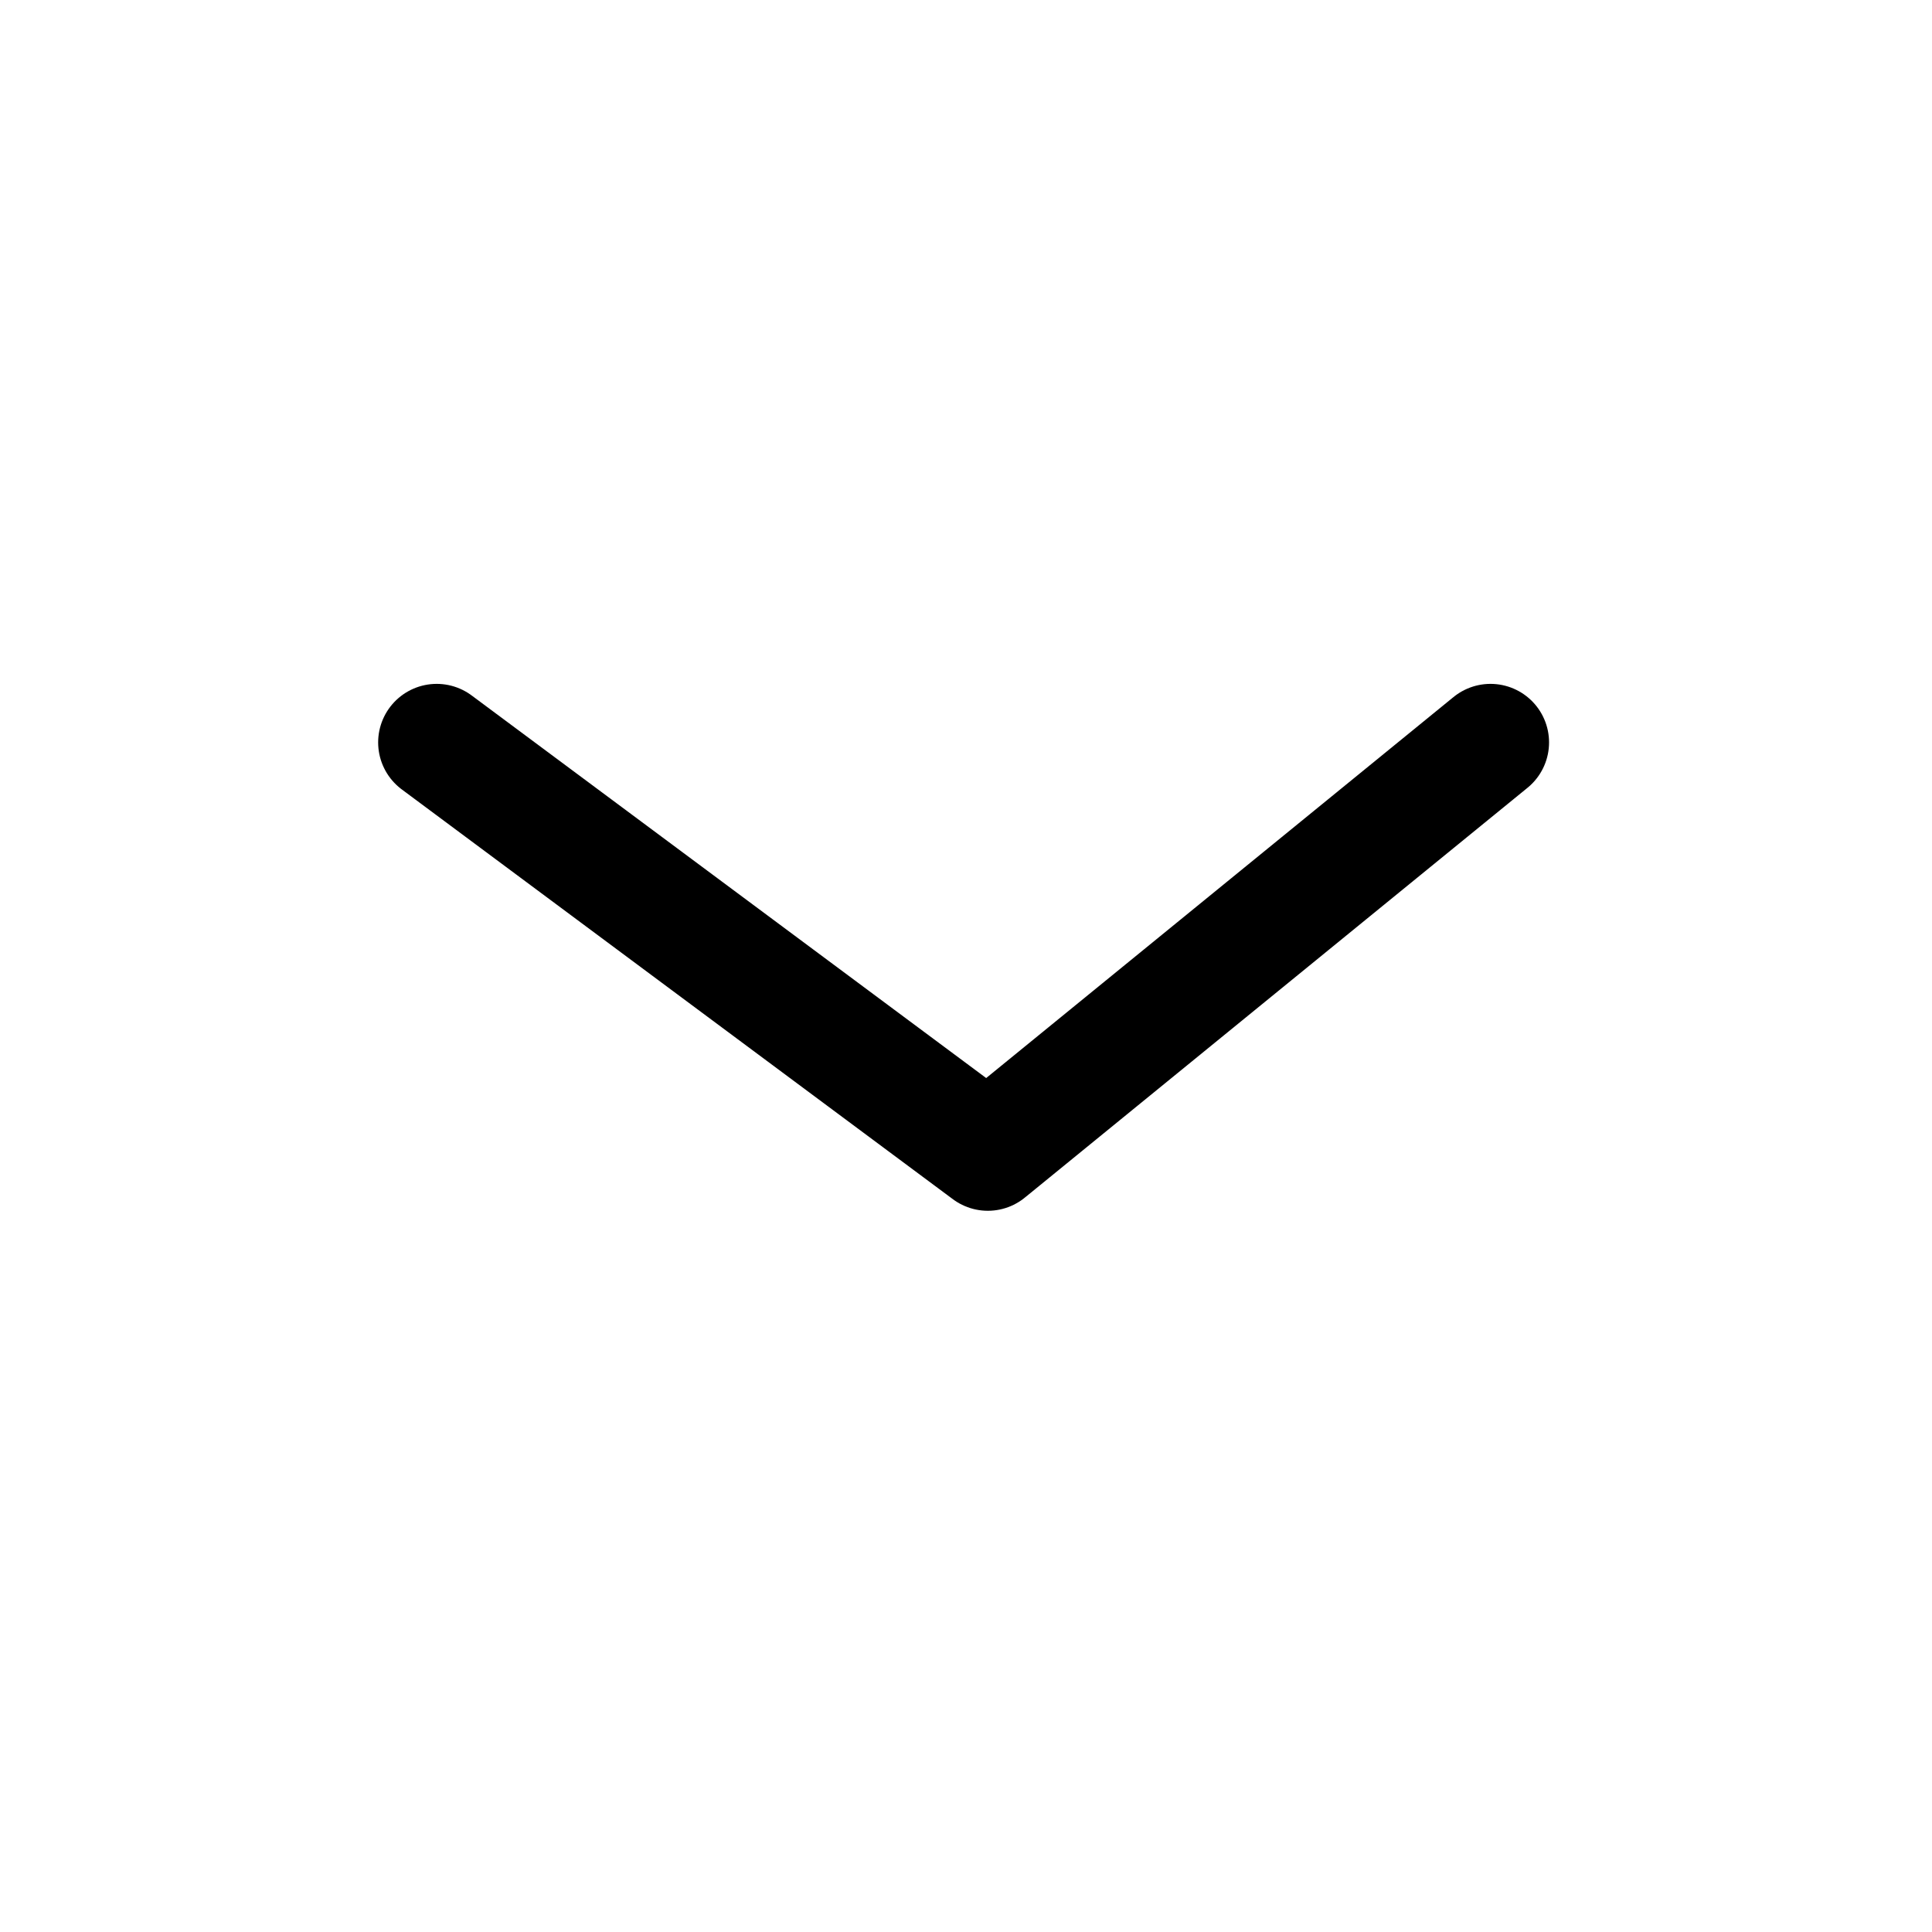<svg width="33" height="33" viewBox="0 0 33 33" fill="none" xmlns="http://www.w3.org/2000/svg">
<path d="M7.459 12.681L16.873 19.681L25.459 12.681" stroke="black" stroke-width="2" stroke-linecap="round" stroke-linejoin="round"/>
</svg>
